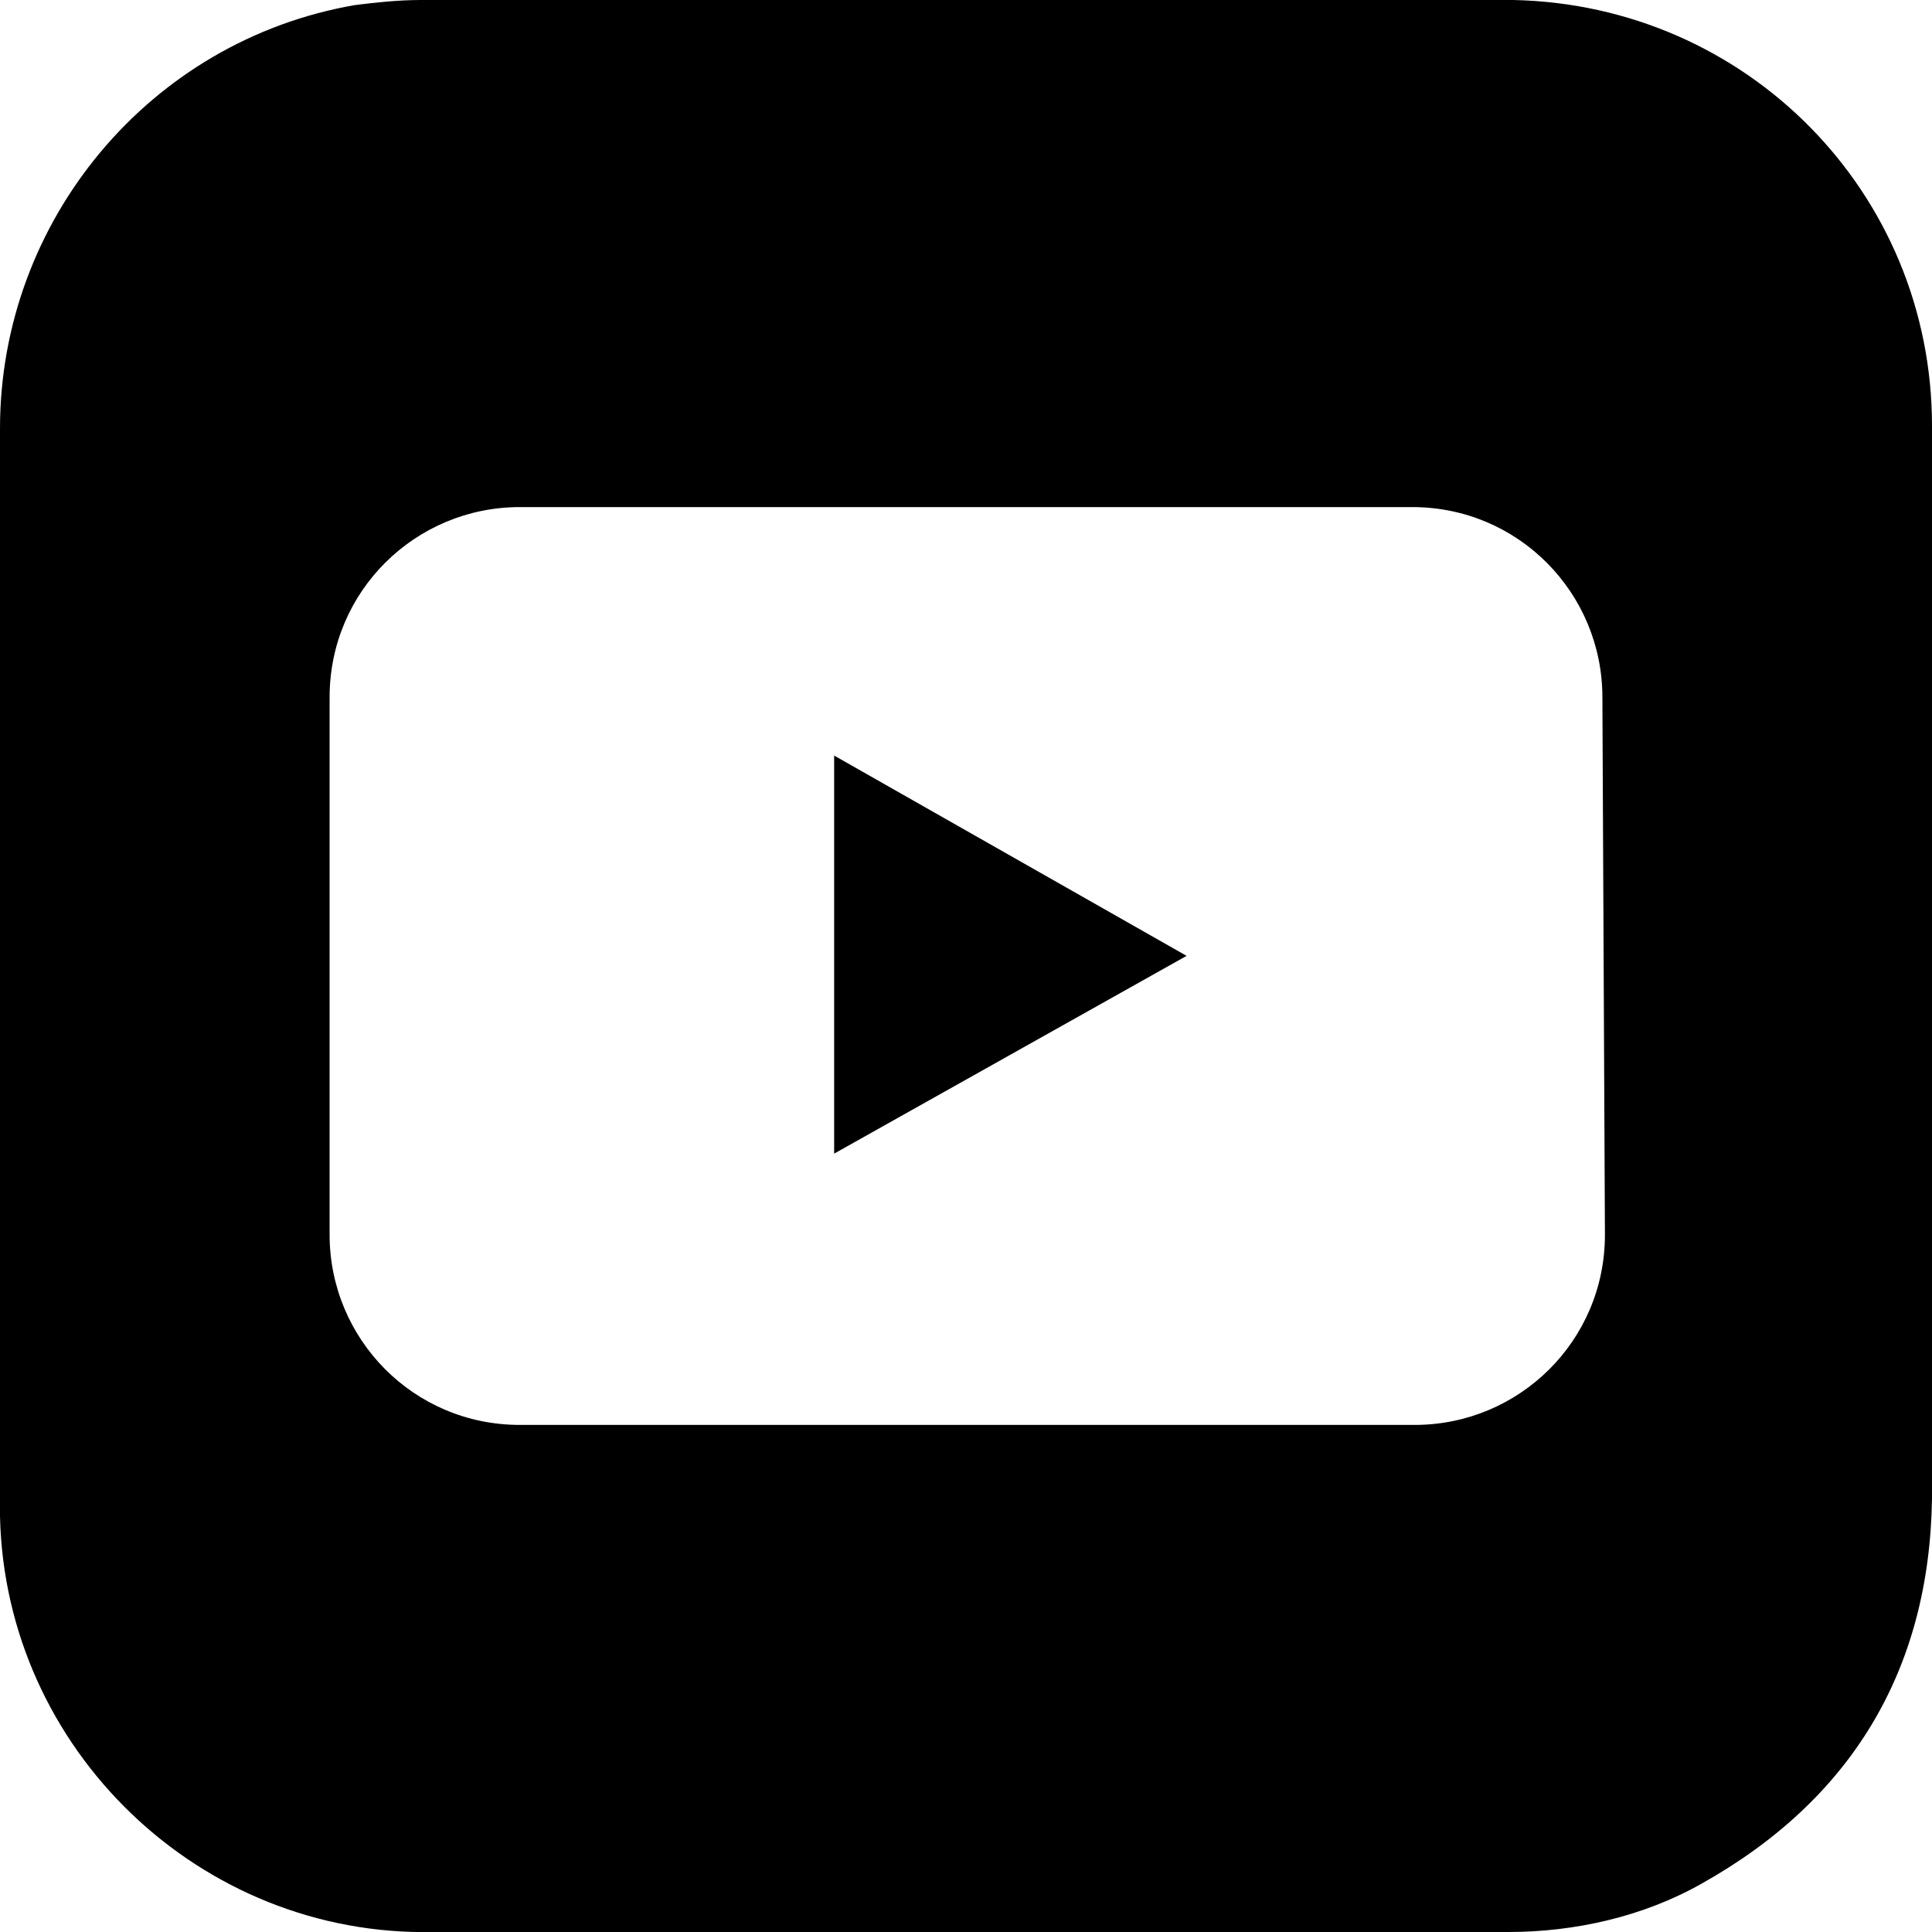 <?xml version="1.0" encoding="utf-8"?>
<!-- Generator: Adobe Illustrator 27.0.0, SVG Export Plug-In . SVG Version: 6.00 Build 0)  -->
<svg version="1.1" id="Capa_1" xmlns="http://www.w3.org/2000/svg" xmlns:xlink="http://www.w3.org/1999/xlink" x="0px" y="0px"
	 viewBox="0 0 76.2 76.2" style="enable-background:new 0 0 76.2 76.2;" xml:space="preserve">
<g>
	<polygon points="32.9,45.5 46.8,37.7 32.9,29.8 	"/>
	<path d="M59.7,0H16.6c-0.9,0-1.8,0.1-2.6,0.2C5.9,1.6,0,8.7,0,16.9v42.9C0.2,69,7.9,76.4,17.1,76.2h42.4c2.6,0,5.3-0.6,7.6-1.9
		c5.9-3.3,9-8.4,9.1-15.2V16.8C76.2,7.6,68.9,0.2,59.7,0z M63.3,48.7c0,4.2-3.4,7.5-7.5,7.5H20.5c-4.2,0-7.5-3.4-7.5-7.5V27.5
		c0-4.2,3.4-7.5,7.5-7.5h35.2c4.2,0,7.5,3.4,7.5,7.5L63.3,48.7L63.3,48.7z"/>
</g>
</svg>
